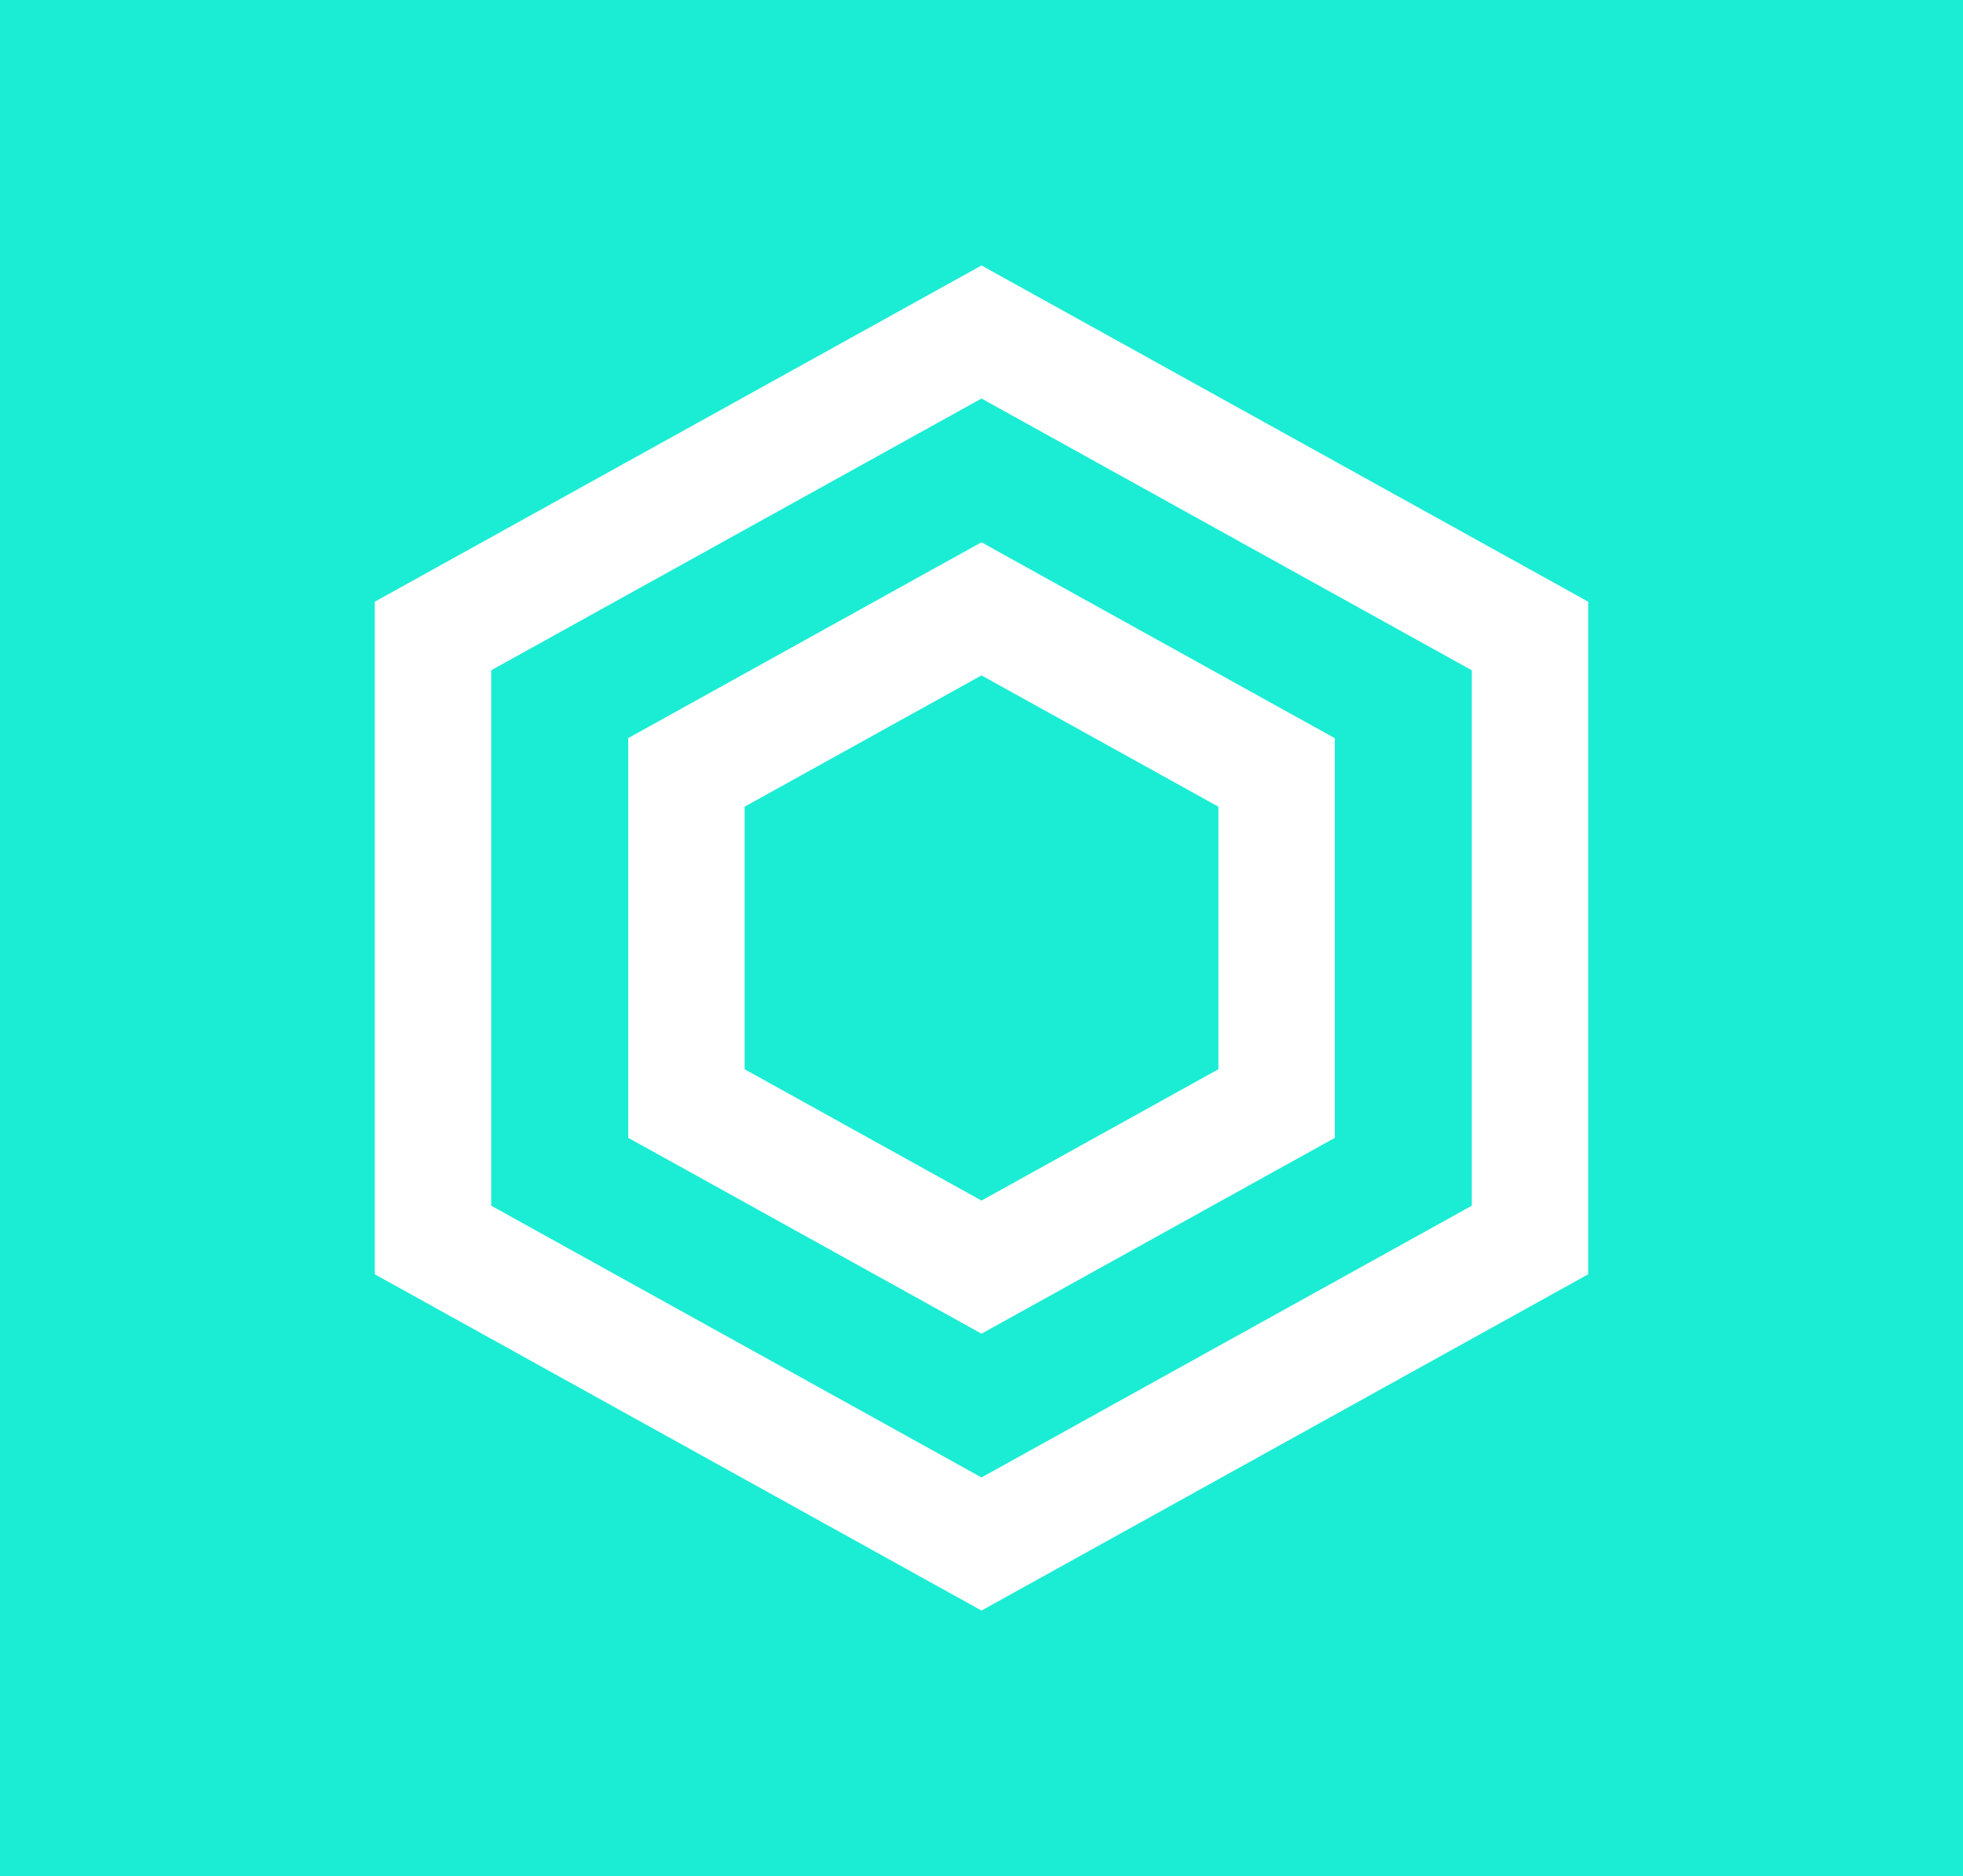 <?xml version="1.0" encoding="utf-8"?>
<!-- Generator: Adobe Illustrator 16.0.0, SVG Export Plug-In . SVG Version: 6.00 Build 0)  -->
<!DOCTYPE svg PUBLIC "-//W3C//DTD SVG 1.1//EN" "http://www.w3.org/Graphics/SVG/1.1/DTD/svg11.dtd">
<svg version="1.1" id="Layer_1" xmlns="http://www.w3.org/2000/svg" xmlns:xlink="http://www.w3.org/1999/xlink" x="0px" y="0px"
	 width="107px" height="102.25px" viewBox="0 0 107 102.25" enable-background="new 0 0 107 102.25" xml:space="preserve">
<rect y="-0.437" fill="#1BEDD4" width="107" height="102.687"/>
<g>
	<g>
		<path fill="#FFFFFF" d="M20.429,32.795v36.658L53.5,87.781l33.071-18.328V32.795L53.5,14.469L20.429,32.795z M80.226,65.715
			L53.5,80.527L26.774,65.715V36.533L53.5,21.721l26.726,14.812V65.715z"/>
		<path fill="#FFFFFF" d="M50.423,31.26L37.51,38.418l-3.268,1.812v3.736v14.311v3.738l3.271,1.811l12.913,7.158l3.074,1.707
			l3.074-1.703l12.913-7.158l3.271-1.811v-3.738V43.969v-3.736l-3.271-1.811l-12.913-7.158L53.5,29.557L50.423,31.26z
			 M66.413,43.967v14.311L53.5,65.436l-12.912-7.158V43.967L53.5,36.812L66.413,43.967z"/>
	</g>
</g>
</svg>
